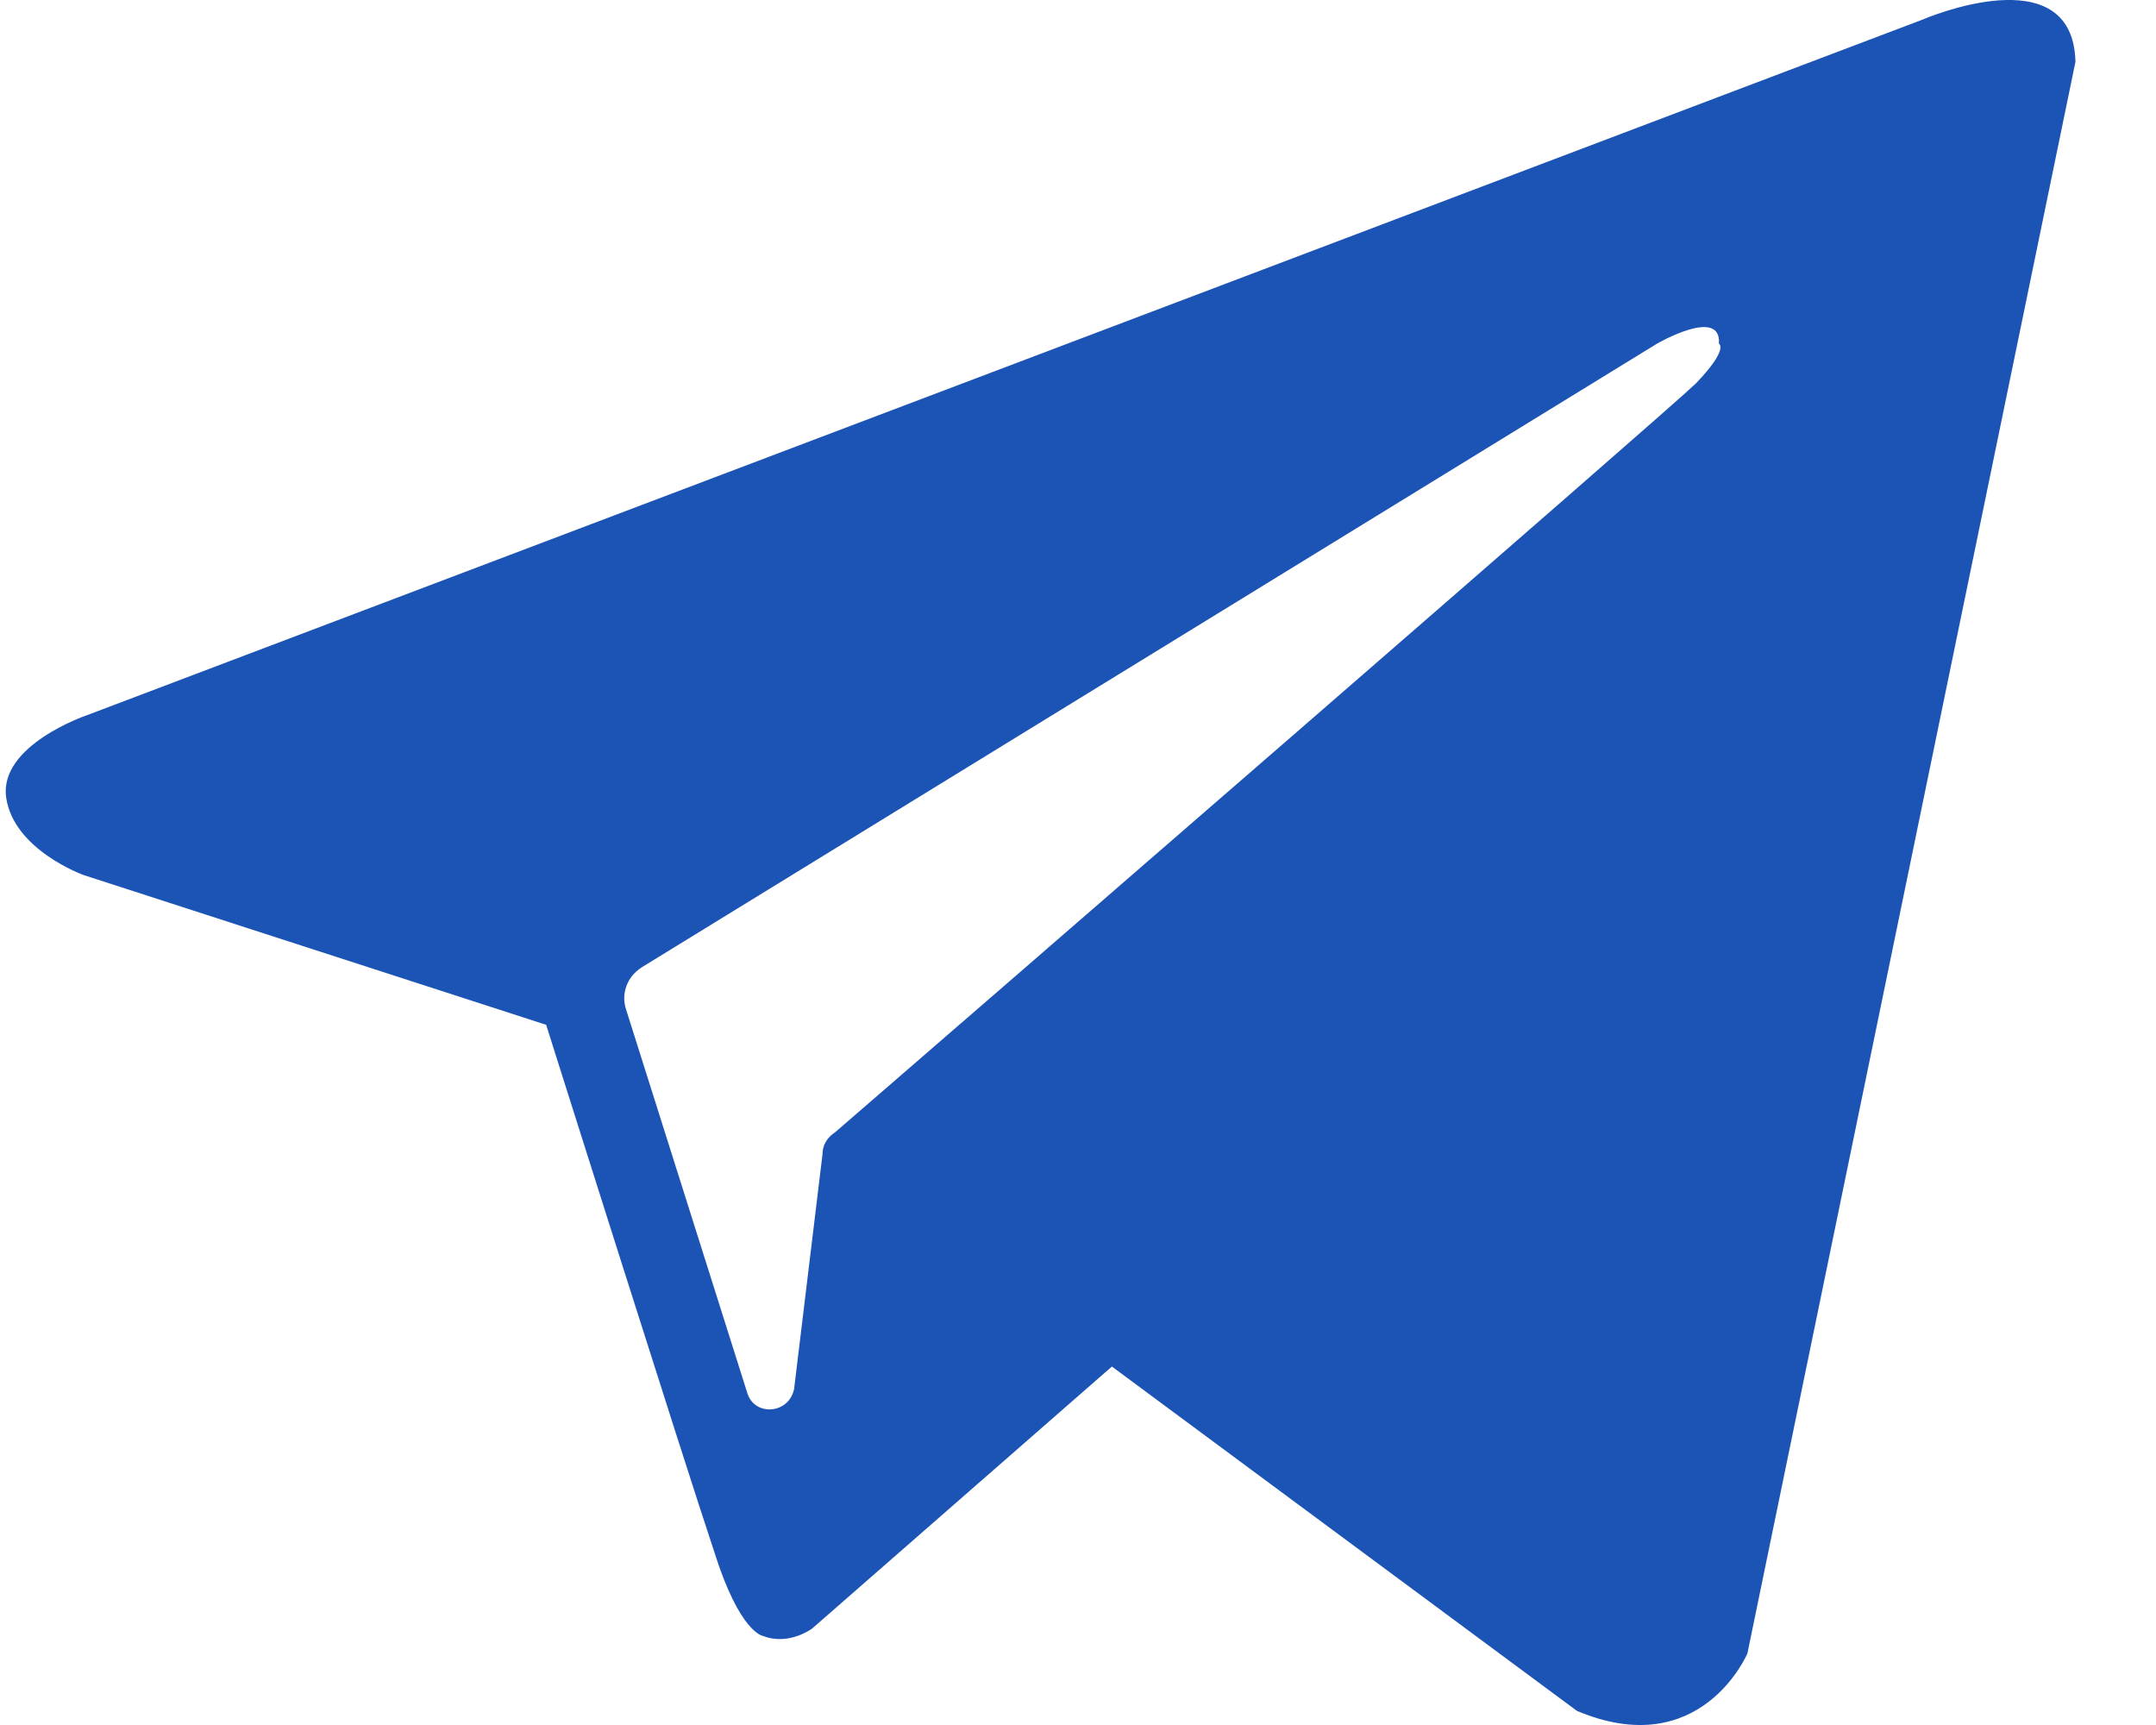 <svg width="25" height="20" viewBox="0 0 25 20" fill="none" xmlns="http://www.w3.org/2000/svg">
<path fill-rule="evenodd" clip-rule="evenodd" d="M18.285 19.836C19.723 20.443 20.262 19.171 20.262 19.171L24.066 0.717C24.037 -0.527 22.299 0.225 22.299 0.225L1.001 8.295C1.001 8.295 -0.018 8.642 0.072 9.25C0.162 9.857 0.971 10.146 0.971 10.146L6.333 11.882C6.333 11.882 7.95 17.001 8.28 17.985C8.579 18.939 8.849 18.968 8.849 18.968C9.149 19.084 9.418 18.881 9.418 18.881L12.893 15.844L18.285 19.836ZM19.213 3.985C19.213 3.985 19.962 3.551 19.932 3.985C19.932 3.985 20.052 4.043 19.662 4.448C19.303 4.795 10.825 12.142 9.687 13.125C9.597 13.183 9.537 13.27 9.537 13.386L9.208 16.104C9.148 16.394 8.759 16.423 8.669 16.162L7.261 11.708C7.201 11.534 7.261 11.332 7.44 11.216L19.213 3.985Z" fill="#1C54B5"/>
</svg>
